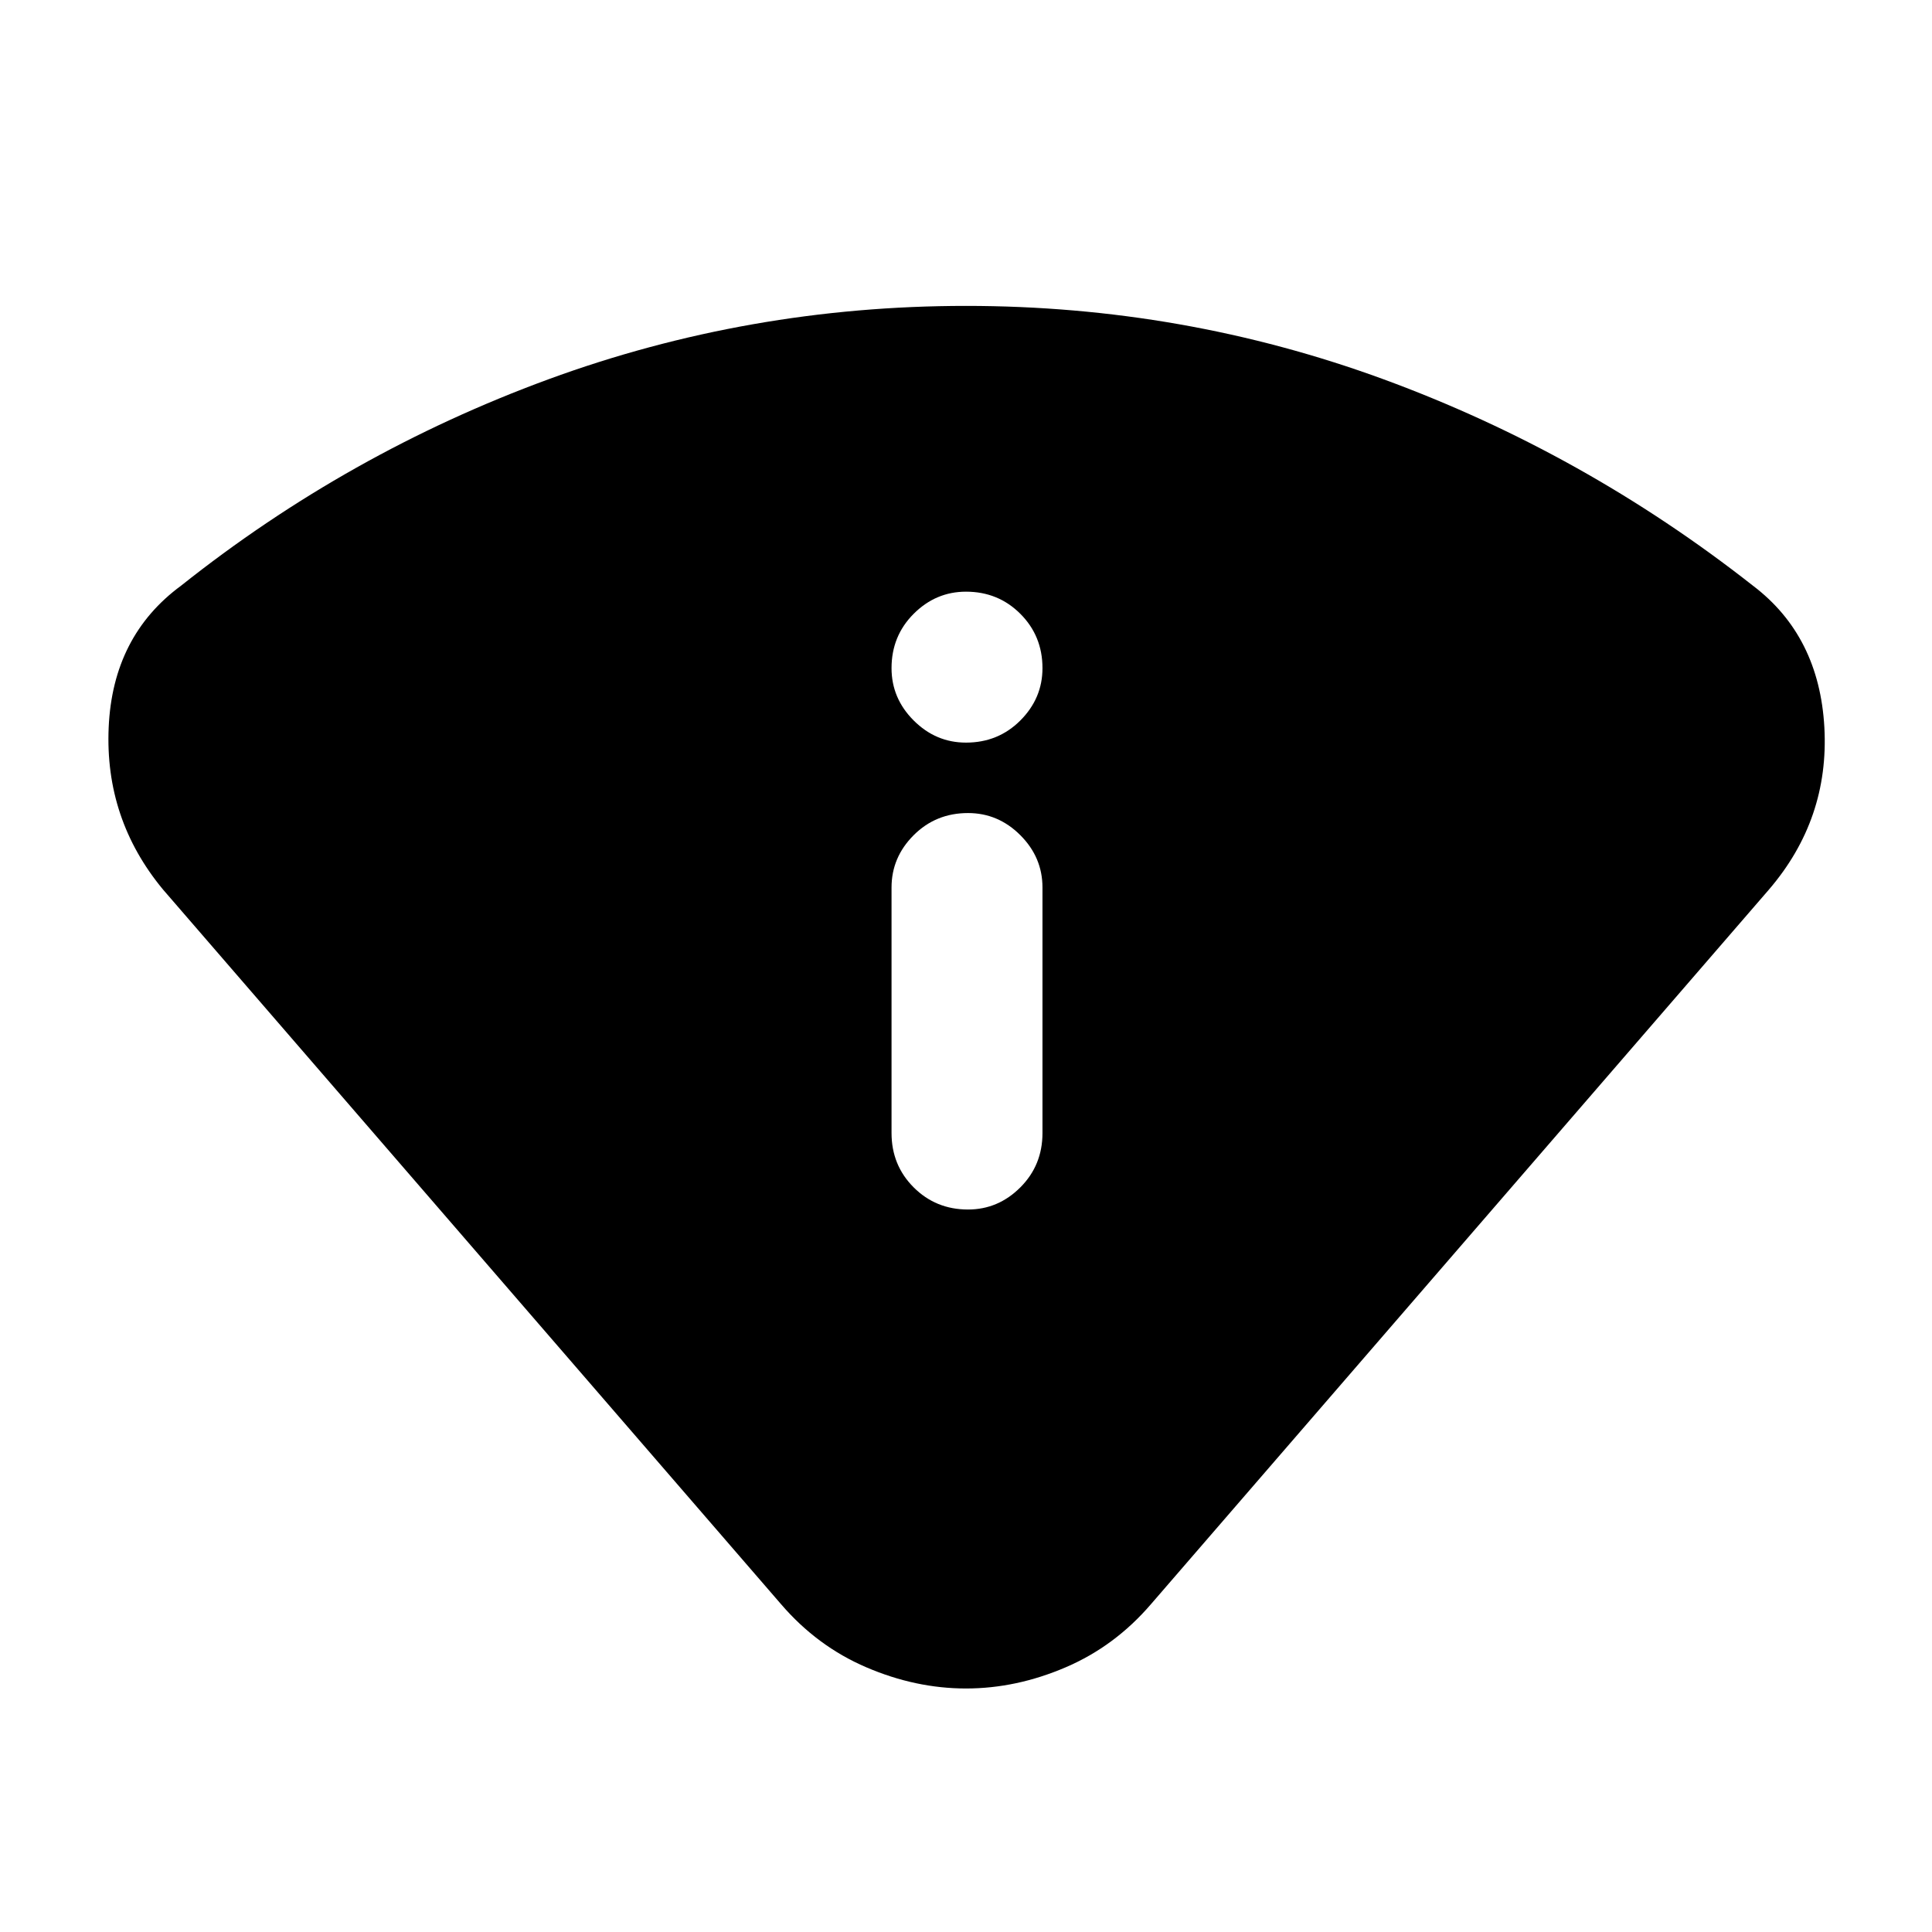 <svg xmlns="http://www.w3.org/2000/svg" height="24" width="24"><path d="M12 20.975Q11.375 20.975 10.762 20.712Q10.15 20.45 9.7 19.925L2.025 11.05Q1.3 10.175 1.35 9.037Q1.4 7.9 2.25 7.275Q4.325 5.625 6.812 4.712Q9.3 3.8 12 3.8Q14.7 3.8 17.188 4.712Q19.675 5.625 21.775 7.275Q22.6 7.9 22.663 9.037Q22.725 10.175 21.975 11.05L14.3 19.925Q13.85 20.45 13.238 20.712Q12.625 20.975 12 20.975ZM12.025 15.025Q12.4 15.025 12.675 14.75Q12.95 14.475 12.95 14.075V11.025Q12.95 10.65 12.675 10.375Q12.4 10.1 12.025 10.1Q11.625 10.1 11.35 10.375Q11.075 10.65 11.075 11.025V14.075Q11.075 14.475 11.35 14.75Q11.625 15.025 12.025 15.025ZM12 9.225Q12.4 9.225 12.675 8.95Q12.95 8.675 12.95 8.3Q12.95 7.9 12.675 7.625Q12.4 7.35 12 7.35Q11.625 7.35 11.35 7.625Q11.075 7.9 11.075 8.3Q11.075 8.675 11.35 8.95Q11.625 9.225 12 9.225Z"/></svg>
